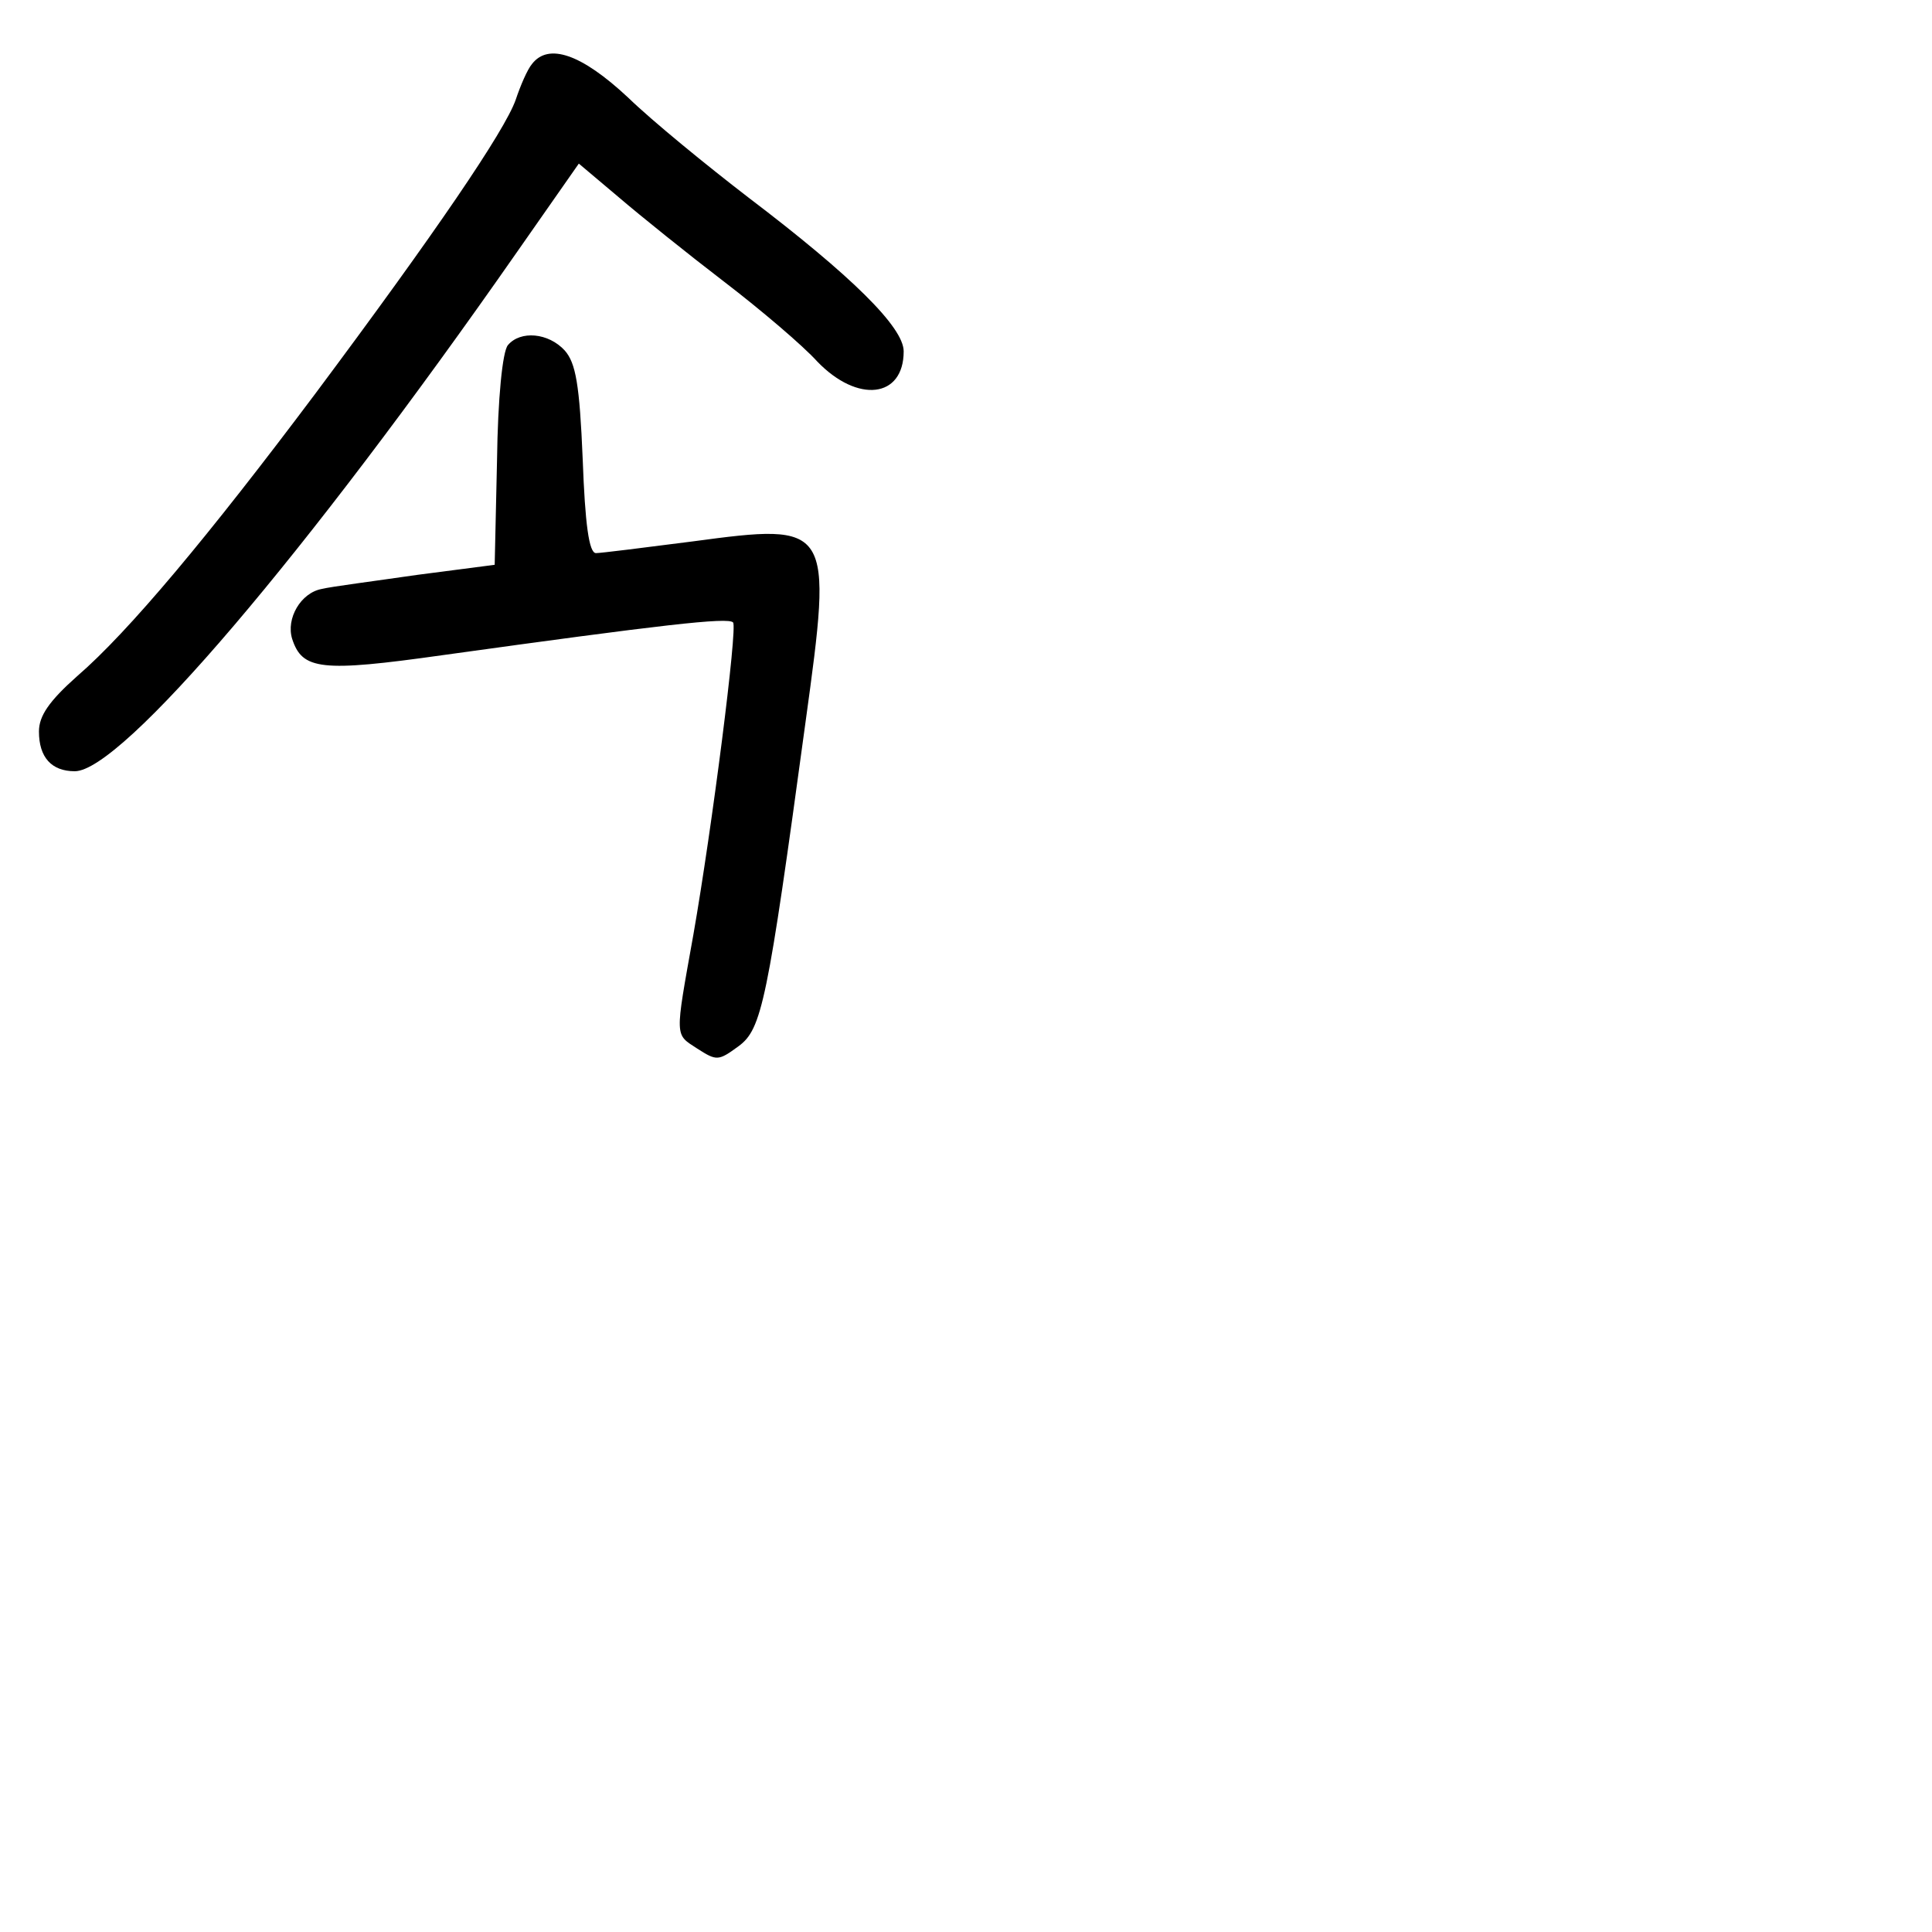 <?xml version="1.0" standalone="no"?>
<!DOCTYPE svg PUBLIC "-//W3C//DTD SVG 20010904//EN"
 "http://www.w3.org/TR/2001/REC-SVG-20010904/DTD/svg10.dtd">
<svg version="1.0" xmlns="http://www.w3.org/2000/svg"
 width="248pt" height="248pt" viewBox="0 0 248 248"
 preserveAspectRatio="xMidYMid meet">
<g transform="translate(0,248) scale(0.1,-0.1)"
fill="#000000" stroke="none">
<path d="M683 2398 c-6 -7 -15 -28 -21 -46 -14 -40 -104 -172 -257 -377 -138
-184 -240 -306 -306 -363 -36 -32 -49 -51 -49 -71 0 -33 16 -51 46 -51 60 0
296 277 568 667 l79 113 51 -43 c28 -24 89 -73 136 -109 47 -36 101 -82 119
-102 52 -54 111 -47 111 13 0 31 -67 97 -200 198 -52 40 -122 97 -154 128 -60
56 -102 70 -123 43z"/>
<path d="M652 2037 c-7 -8 -13 -69 -14 -148 l-3 -134 -100 -13 c-55 -8 -110
-15 -122 -18 -27 -5 -46 -38 -38 -64 13 -40 37 -43 193 -21 281 39 367 49 373
42 6 -6 -27 -264 -51 -401 -24 -134 -24 -127 5 -146 25 -16 27 -16 53 3 30 22
37 56 86 416 35 254 34 256 -145 232 -62 -8 -118 -15 -124 -15 -9 0 -14 38
-17 120 -4 97 -9 124 -23 140 -21 23 -57 26 -73 7z"/>
</g>
</svg>
